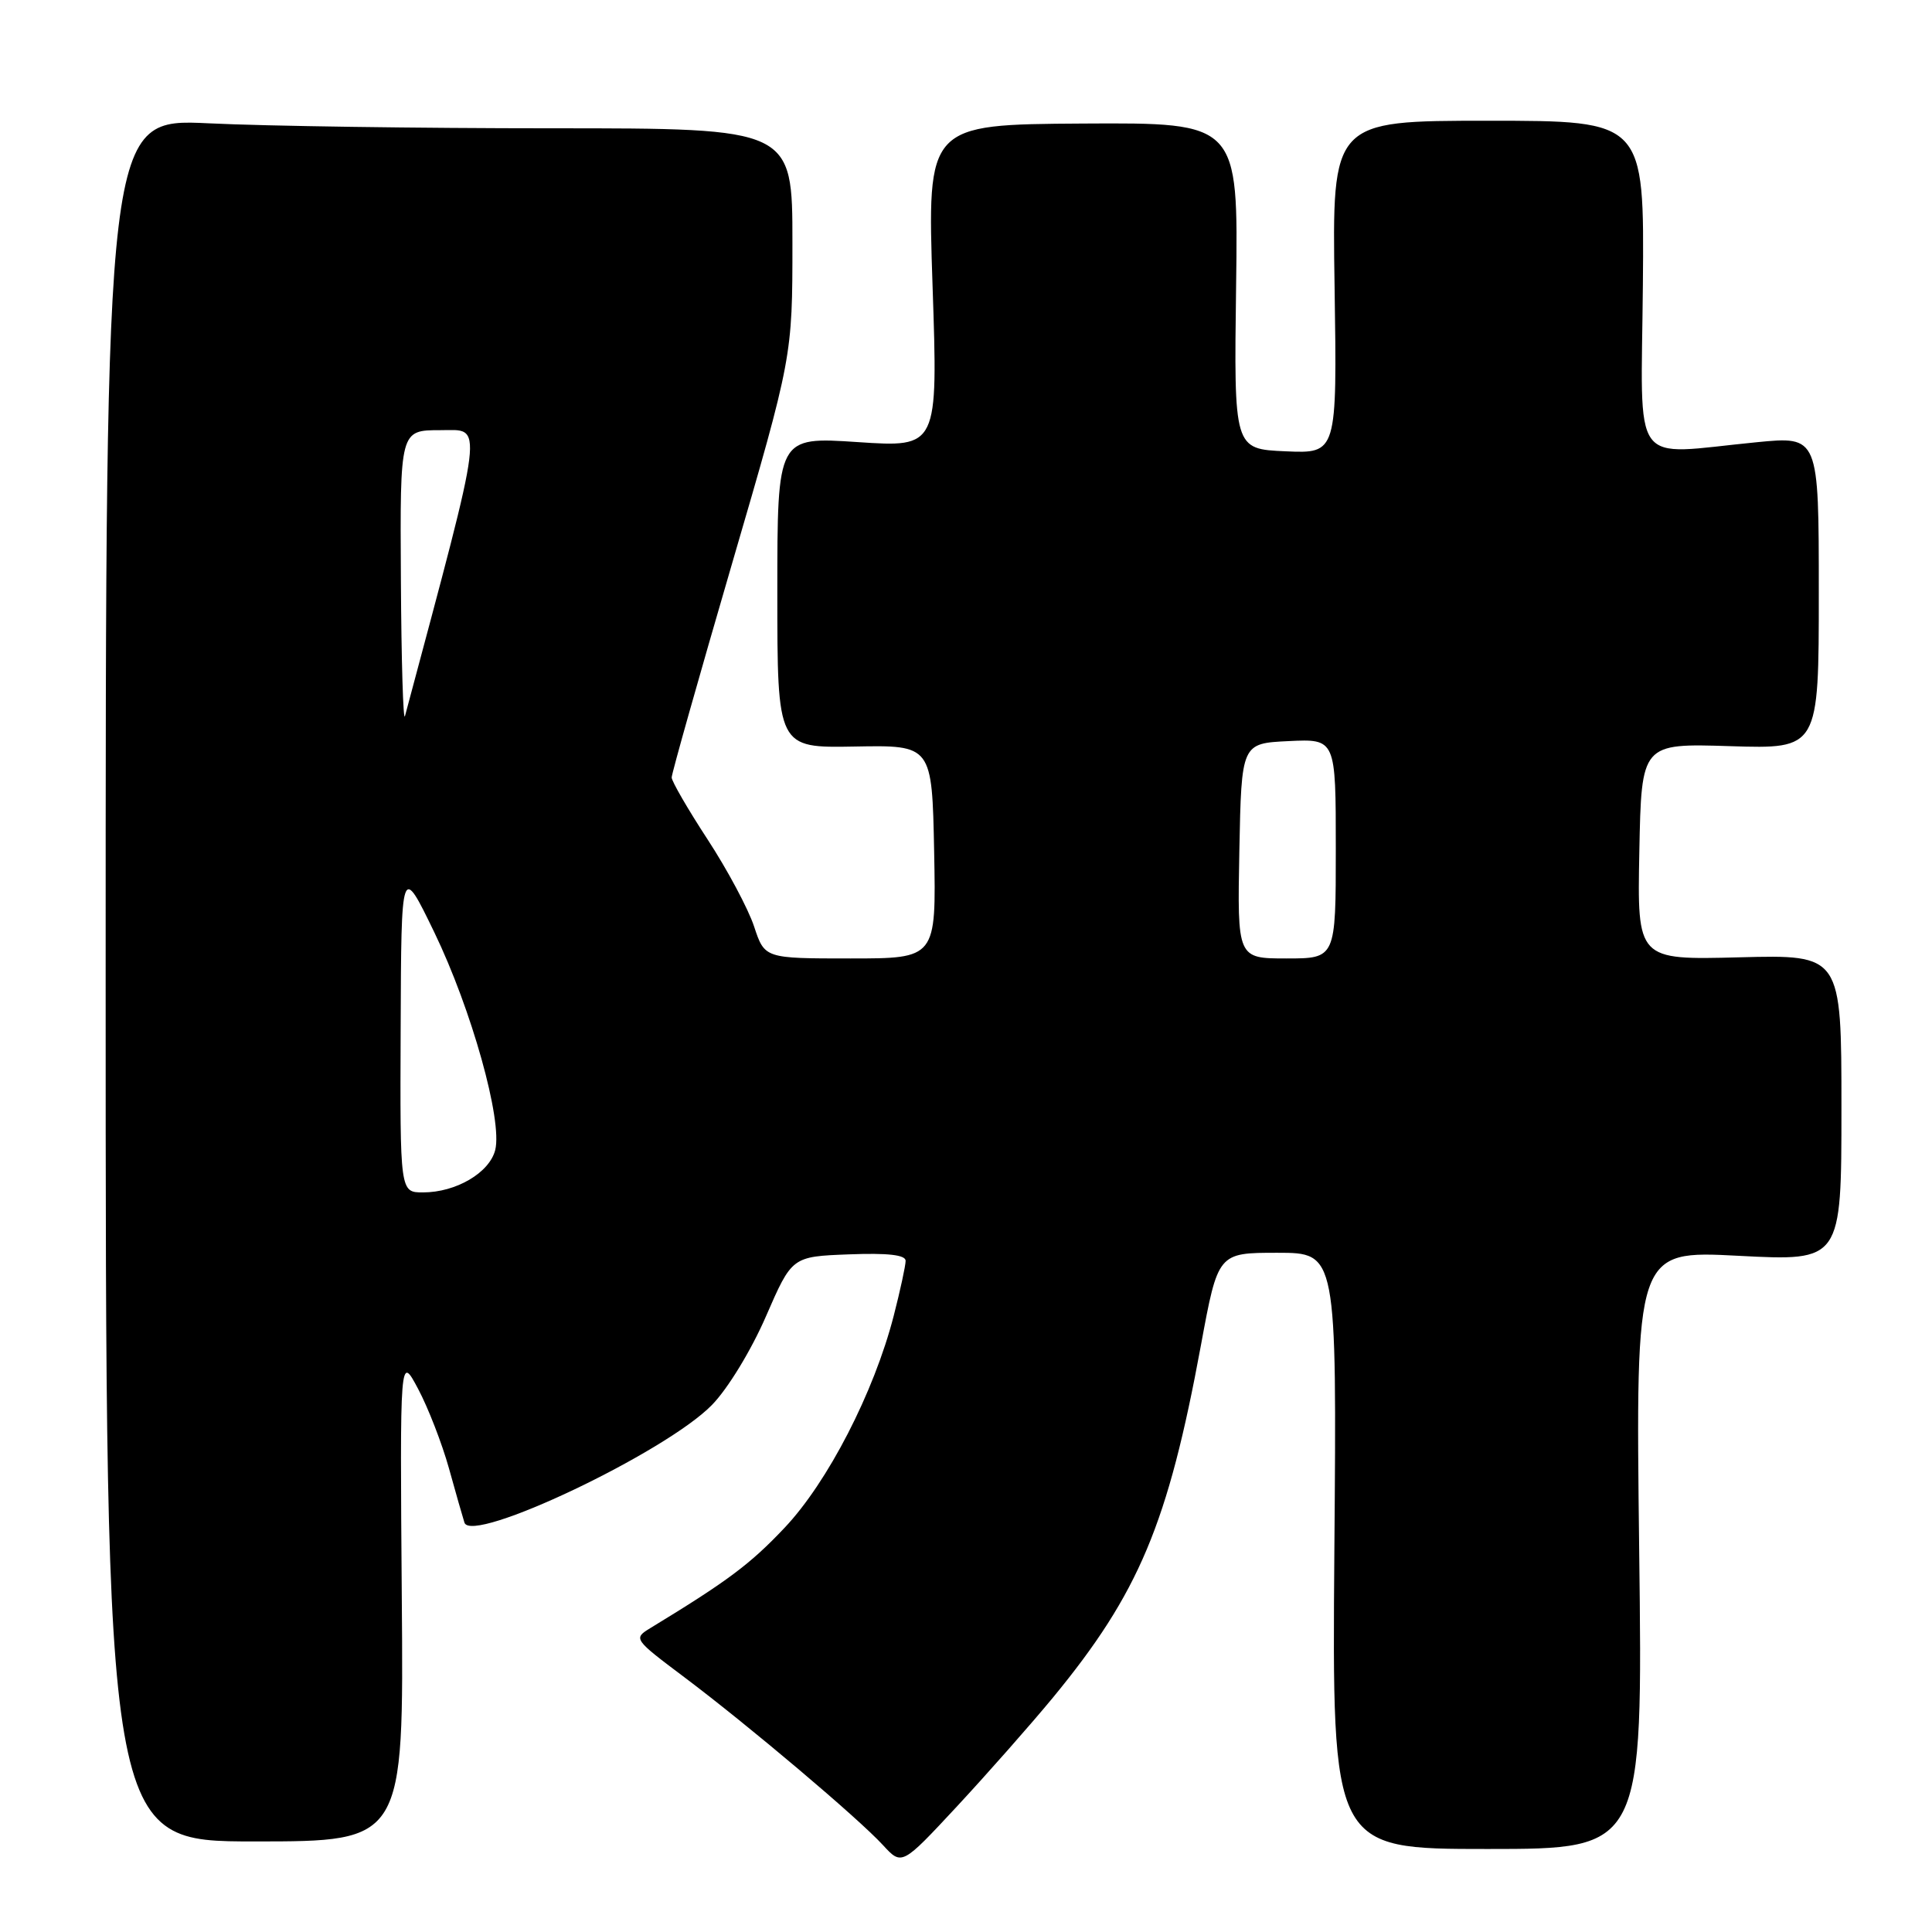 <?xml version="1.0" encoding="UTF-8" standalone="no"?>
<!DOCTYPE svg PUBLIC "-//W3C//DTD SVG 1.1//EN" "http://www.w3.org/Graphics/SVG/1.1/DTD/svg11.dtd" >
<svg xmlns="http://www.w3.org/2000/svg" xmlns:xlink="http://www.w3.org/1999/xlink" version="1.1" viewBox="0 0 256 256">
 <g >
 <path fill="currentColor"
d=" M 139.52 224.94 C 150.91 211.10 154.76 201.95 159.13 178.25 C 161.39 166.00 161.39 166.00 169.26 166.00 C 177.13 166.00 177.13 166.00 176.81 205.50 C 176.50 245.00 176.50 245.00 197.10 245.00 C 217.69 245.00 217.69 245.00 217.20 205.35 C 216.72 165.69 216.72 165.69 230.36 166.40 C 244.00 167.11 244.00 167.11 244.00 146.80 C 244.00 126.50 244.00 126.50 230.47 126.85 C 216.94 127.20 216.94 127.20 217.22 112.85 C 217.50 98.50 217.50 98.50 229.25 98.87 C 241.00 99.24 241.00 99.24 241.00 78.52 C 241.00 57.79 241.00 57.79 232.75 58.60 C 215.81 60.25 217.47 62.55 217.69 37.75 C 217.88 16.00 217.88 16.00 197.19 16.00 C 176.50 16.00 176.50 16.00 176.84 38.05 C 177.17 60.10 177.17 60.10 170.34 59.80 C 163.50 59.50 163.50 59.50 163.79 37.87 C 164.08 16.25 164.08 16.25 143.46 16.37 C 122.85 16.50 122.85 16.50 123.57 37.90 C 124.29 59.29 124.29 59.29 113.65 58.58 C 103.00 57.87 103.00 57.87 103.00 78.49 C 103.00 99.11 103.00 99.11 113.25 98.92 C 123.50 98.73 123.50 98.73 123.78 112.87 C 124.05 127.00 124.05 127.00 112.69 127.00 C 101.32 127.00 101.32 127.00 99.92 122.76 C 99.15 120.43 96.38 115.24 93.76 111.23 C 91.14 107.22 89.00 103.52 89.00 103.02 C 89.00 102.51 92.60 89.76 97.00 74.68 C 105.00 47.27 105.00 47.27 105.00 32.13 C 105.00 17.00 105.00 17.00 73.16 17.00 C 55.65 17.00 35.17 16.71 27.66 16.34 C 14.00 15.69 14.00 15.69 14.00 129.84 C 14.00 244.00 14.00 244.00 33.75 244.00 C 53.50 244.00 53.50 244.00 53.24 211.75 C 52.99 179.50 52.99 179.50 55.40 184.03 C 56.73 186.53 58.56 191.25 59.48 194.53 C 60.39 197.82 61.32 201.06 61.54 201.75 C 62.47 204.68 88.20 192.46 94.33 186.17 C 96.43 184.03 99.55 178.90 101.49 174.43 C 104.94 166.50 104.94 166.50 112.47 166.21 C 117.64 166.01 120.00 166.28 120.00 167.06 C 120.00 167.69 119.29 170.98 118.42 174.36 C 115.81 184.49 109.68 196.40 103.95 202.45 C 99.41 207.26 96.40 209.51 86.19 215.72 C 83.90 217.12 83.94 217.18 90.69 222.25 C 99.24 228.68 113.70 240.90 117.00 244.49 C 119.50 247.21 119.50 247.21 126.81 239.35 C 130.82 235.03 136.54 228.55 139.52 224.94 Z  M 53.09 136.25 C 53.17 114.50 53.17 114.50 57.54 123.52 C 62.48 133.74 66.60 148.46 65.62 152.38 C 64.86 155.39 60.43 158.00 56.05 158.00 C 53.00 158.00 53.00 158.00 53.09 136.25 Z  M 164.22 112.75 C 164.50 98.50 164.50 98.50 170.75 98.20 C 177.00 97.90 177.00 97.90 177.00 112.45 C 177.00 127.00 177.00 127.00 170.47 127.00 C 163.95 127.00 163.95 127.00 164.22 112.75 Z  M 53.12 76.75 C 53.00 57.00 53.00 57.00 58.34 57.00 C 64.09 57.00 64.36 54.86 53.66 94.89 C 53.43 95.77 53.18 87.61 53.12 76.75 Z "/>
</g>
</svg>